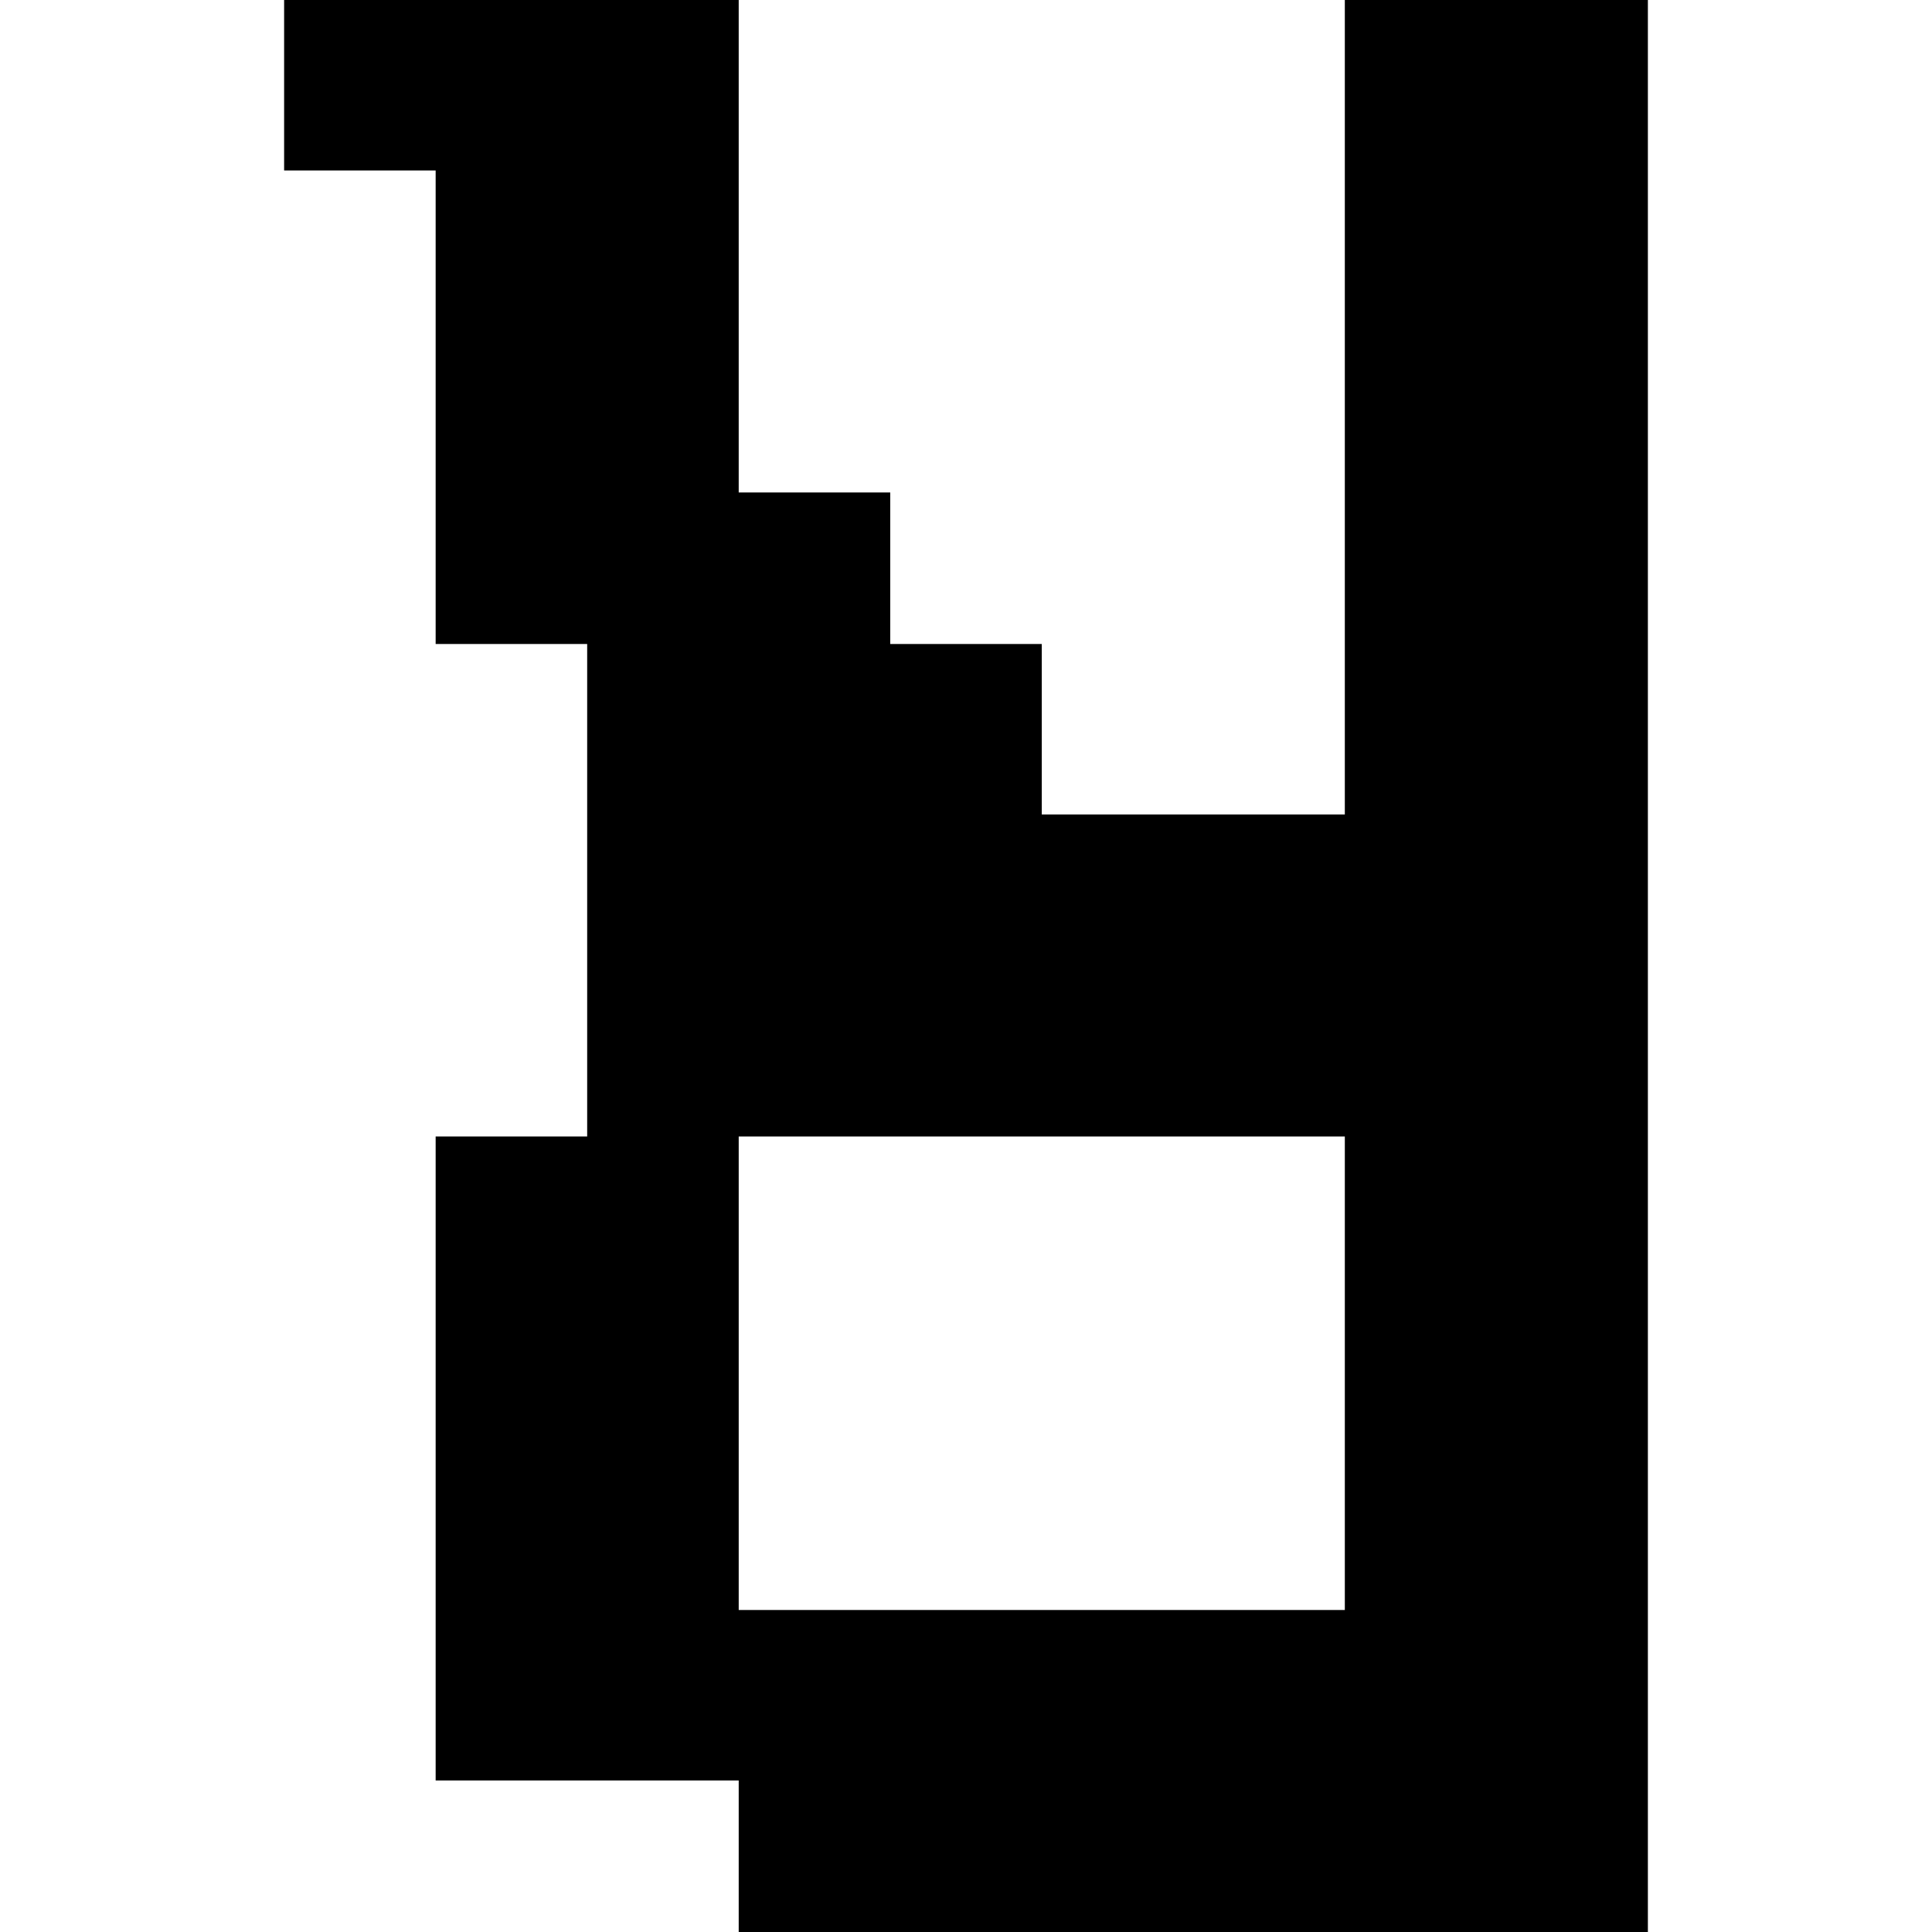 <?xml version="1.0" standalone="no"?>
<!DOCTYPE svg PUBLIC "-//W3C//DTD SVG 20010904//EN"
 "http://www.w3.org/TR/2001/REC-SVG-20010904/DTD/svg10.dtd">
<svg version="1.0" xmlns="http://www.w3.org/2000/svg"
 width="102pt" height="102pt" viewBox="0 0 102 102"
 preserveAspectRatio="xMidYMid meet">
<g transform="translate(0,102) scale(0.1,-0.1)"
fill="#000000" stroke="none">
<path d="M150 975 l0 -45 40 0 40 0 0 -125 0 -125 40 0 40 0 0 -130 0 -130
-40 0 -40 0 0 -170 0 -170 80 0 80 0 0 -40 0 -40 240 0 240 0 0 510 0 510 -80
0 -80 0 0 -215 0 -215 -80 0 -80 0 0 45 0 45 -40 0 -40 0 0 40 0 40 -40 0 -40
0 0 130 0 130 -120 0 -120 0 0 -45z m560 -680 l0 -125 -160 0 -160 0 0 125 0
125 160 0 160 0 0 -125z"/>
</g>
</svg>
